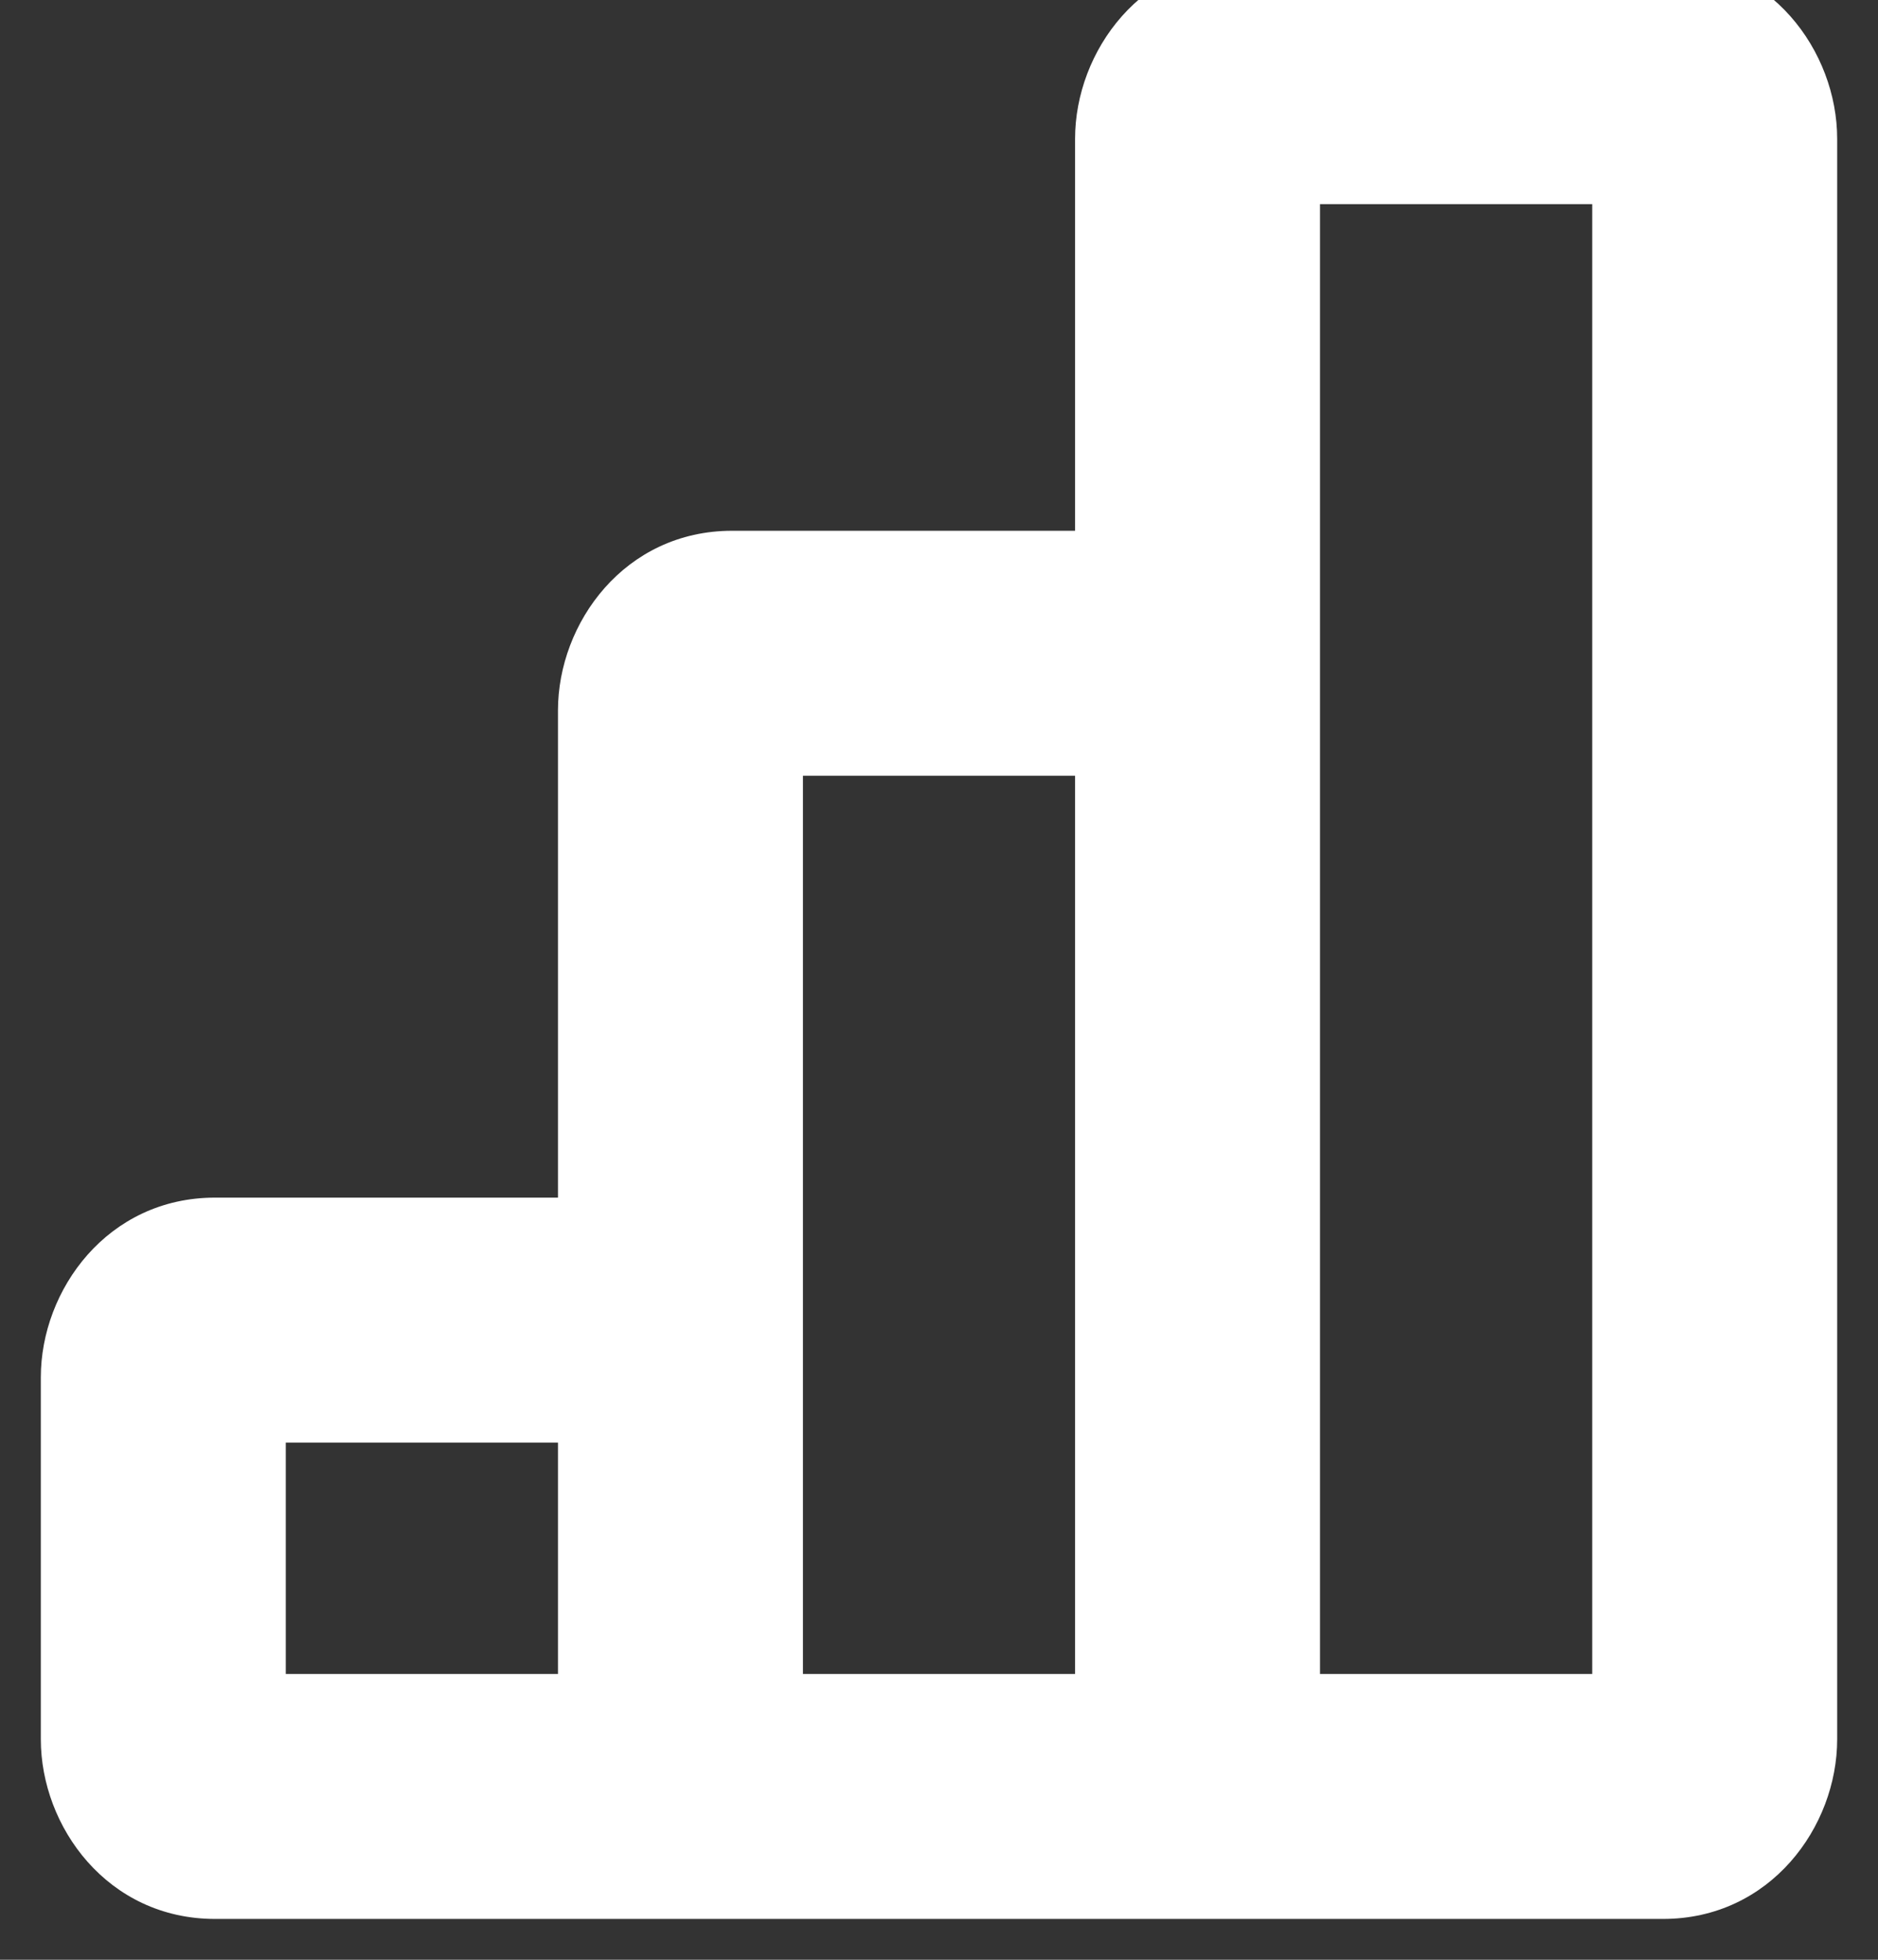 <svg width="46" height="48" viewBox="0 0 46 48" fill="none" xmlns="http://www.w3.org/2000/svg" xmlns:xlink="http://www.w3.org/1999/xlink">
<rect x="0" y="0" width="46" height="48" fill="#333333" stroke="none"/>
<path d="M16.667,47L29.333,47L29.333,41L16.667,41L16.667,47ZM19.667,44L19.667,32.333L13.667,32.333L13.667,44L19.667,44ZM16.667,41L5.267,41L5.267,47L16.667,47L16.667,41ZM5.267,41C6.499,41 7,42.006 7,42.6L1,42.6C1,44.741 2.635,47 5.267,47L5.267,41ZM7,42.6L7,33.733L1,33.733L1,42.6L7,42.6ZM7,33.733C7,34.327 6.499,35.333 5.267,35.333L5.267,29.333C2.635,29.333 1,31.593 1,33.733L7,33.733ZM5.267,35.333L16.667,35.333L16.667,29.333L5.267,29.333L5.267,35.333ZM32.333,44L32.333,16L26.333,16L26.333,44L32.333,44ZM29.333,47L40.733,47L40.733,41L29.333,41L29.333,47ZM40.733,47C43.365,47 45,44.741 45,42.6L39,42.6C39,42.006 39.501,41 40.733,41L40.733,47ZM45,42.6L45,3.4L39,3.4L39,42.6L45,42.6ZM45,3.4C45,1.26 43.365,-1 40.733,-1L40.733,5C39.501,5 39,3.994 39,3.4L45,3.4ZM40.733,-1L30.6,-1L30.6,5L40.733,5L40.733,-1ZM30.6,-1C27.968,-1 26.333,1.26 26.333,3.4L32.333,3.4C32.333,3.994 31.833,5 30.6,5L30.6,-1ZM26.333,3.4L26.333,16L32.333,16L32.333,3.4L26.333,3.4ZM29.333,13L17.933,13L17.933,19L29.333,19L29.333,13ZM17.933,13C15.301,13 13.667,15.26 13.667,17.4L19.667,17.4C19.667,17.994 19.166,19 17.933,19L17.933,13ZM13.667,17.4L13.667,32.333L19.667,32.333L19.667,17.4L13.667,17.4Z" fill="#FFFFFF"/>
</svg>
